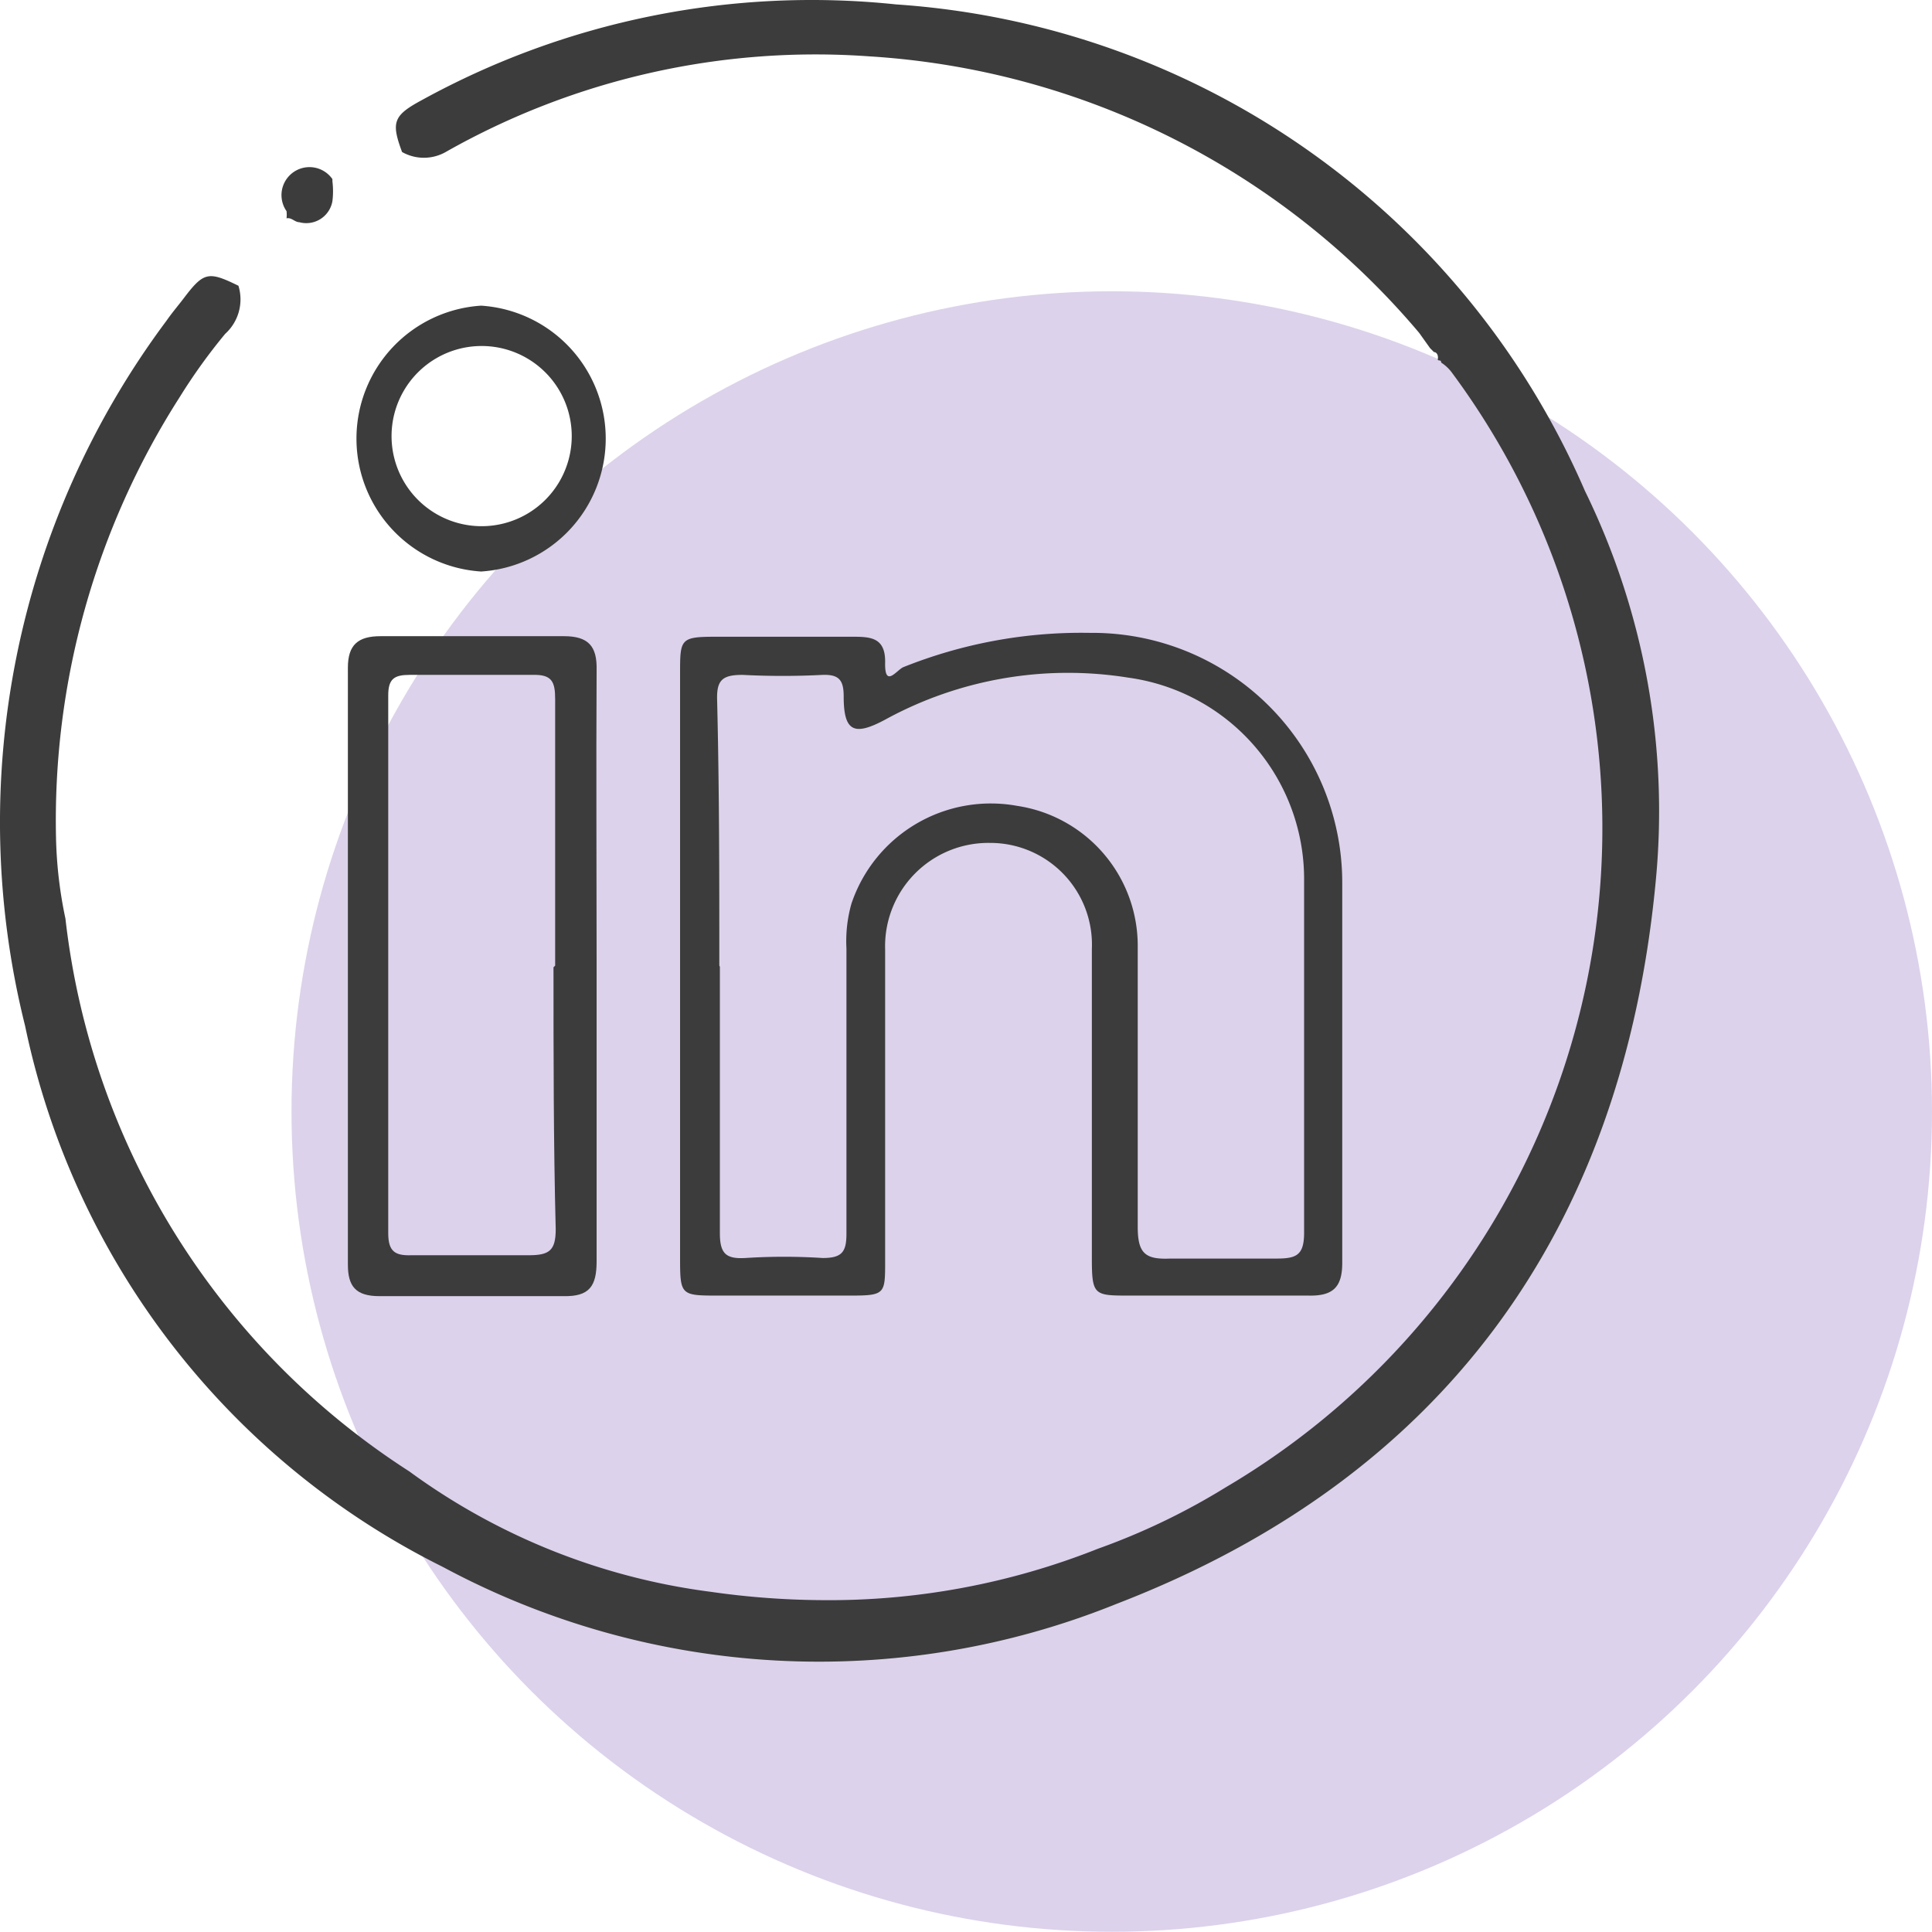 <svg xmlns="http://www.w3.org/2000/svg" width="34.954" height="34.95" viewBox="0 0 34.954 34.95"><defs><style>.a{fill:#dcd2eb;}.b{fill:#3c3c3c;}</style></defs><g transform="translate(0.014 0.02)"><circle class="a" cx="14.84" cy="14.84" r="14.84" transform="translate(5.26 5.25)"/><path class="b" d="M28.66,8.86A14.65,14.65,0,0,0,16.2.06,14.64,14.64,0,0,0,7.62,1.79c-.52.28-.56.4-.36.94a.8.8,0,0,0,.79,0A13.57,13.57,0,0,1,15.72,1a14.16,14.16,0,0,1,9.94,5l.2.28h0l.07.07h0c.05,0,.08.06.07.12s.06,0,.06.07a.73.73,0,0,1,.2.19,13.84,13.84,0,0,1-4.1,20.16A12.23,12.23,0,0,1,19.85,28a13.17,13.17,0,0,1-5,.93,14.71,14.71,0,0,1-2-.15h0A11.79,11.79,0,0,1,7.39,26.6a13.73,13.73,0,0,1-6.22-10A7.8,7.8,0,0,1,1,15.16a14.21,14.21,0,0,1,2.24-8,10.29,10.29,0,0,1,.82-1.14.84.84,0,0,0,.24-.87c-.55-.27-.63-.25-1,.24-.1.13-.21.26-.3.39A15.17,15.17,0,0,0,.44,18.54,14.15,14.15,0,0,0,8,28.33,14.37,14.37,0,0,0,20.18,29c5.92-2.28,9.16-6.76,9.76-13.06a13.18,13.18,0,0,0-1.28-7.08Z"/><path class="b" d="M6,3.26a1.46,1.46,0,0,1,0,.36A.48.48,0,0,1,5.4,4c-.08,0-.14-.09-.23-.07a.57.57,0,0,0,0-.13A.506.506,0,0,1,6,3.22Z"/><path class="b" d="M12.29,17.47v-5.3c0-.63,0-.67.65-.67h2.45c.33,0,.62,0,.61.47s.21.13.33.08a8.66,8.66,0,0,1,3.38-.62,4.52,4.52,0,0,1,4.56,4.51v6.89c0,.44-.17.6-.61.59H20.43c-.65,0-.69,0-.69-.68V17.15a1.84,1.84,0,0,0-1.84-1.92A1.87,1.87,0,0,0,16,17.16q0,2.82,0,5.64c0,.59,0,.62-.63.62H13c-.7,0-.71,0-.71-.69Zm.72,0v4.82c0,.37.11.47.46.45a10.9,10.9,0,0,1,1.4,0c.35,0,.43-.11.43-.44V17.14a2.49,2.49,0,0,1,.09-.81,2.66,2.66,0,0,1,3-1.77,2.56,2.56,0,0,1,2.18,2.55v5.07c0,.48.14.59.59.57h1.93c.36,0,.49-.07.49-.47V15.92a3.68,3.68,0,0,0-3.18-3.68A6.89,6.89,0,0,0,16,13c-.56.3-.75.22-.75-.42,0-.29-.08-.4-.38-.39a14,14,0,0,1-1.45,0c-.36,0-.47.09-.46.45.04,1.62.04,3.22.04,4.81Z"/><path class="b" d="M10.78,17.45V22.8c0,.45-.13.64-.6.63H6.85c-.43,0-.57-.18-.57-.57V12.06c0-.41.18-.57.59-.57h3.32c.44,0,.6.18.59.61C10.77,13.88,10.78,15.67,10.78,17.45Zm-.75,0V12.63c0-.32-.06-.45-.41-.44H7.4c-.28,0-.39.07-.39.37v9.73c0,.33.12.41.42.4H9.55c.37,0,.49-.08.49-.47C10,20.66,10,19.07,10,17.48Z"/><path class="b" d="M8.69,10.32a2.41,2.41,0,0,1,0-4.81,2.41,2.41,0,0,1,0,4.81Zm0-4.08a1.63,1.63,0,1,0,.02,0Z"/></g></svg>